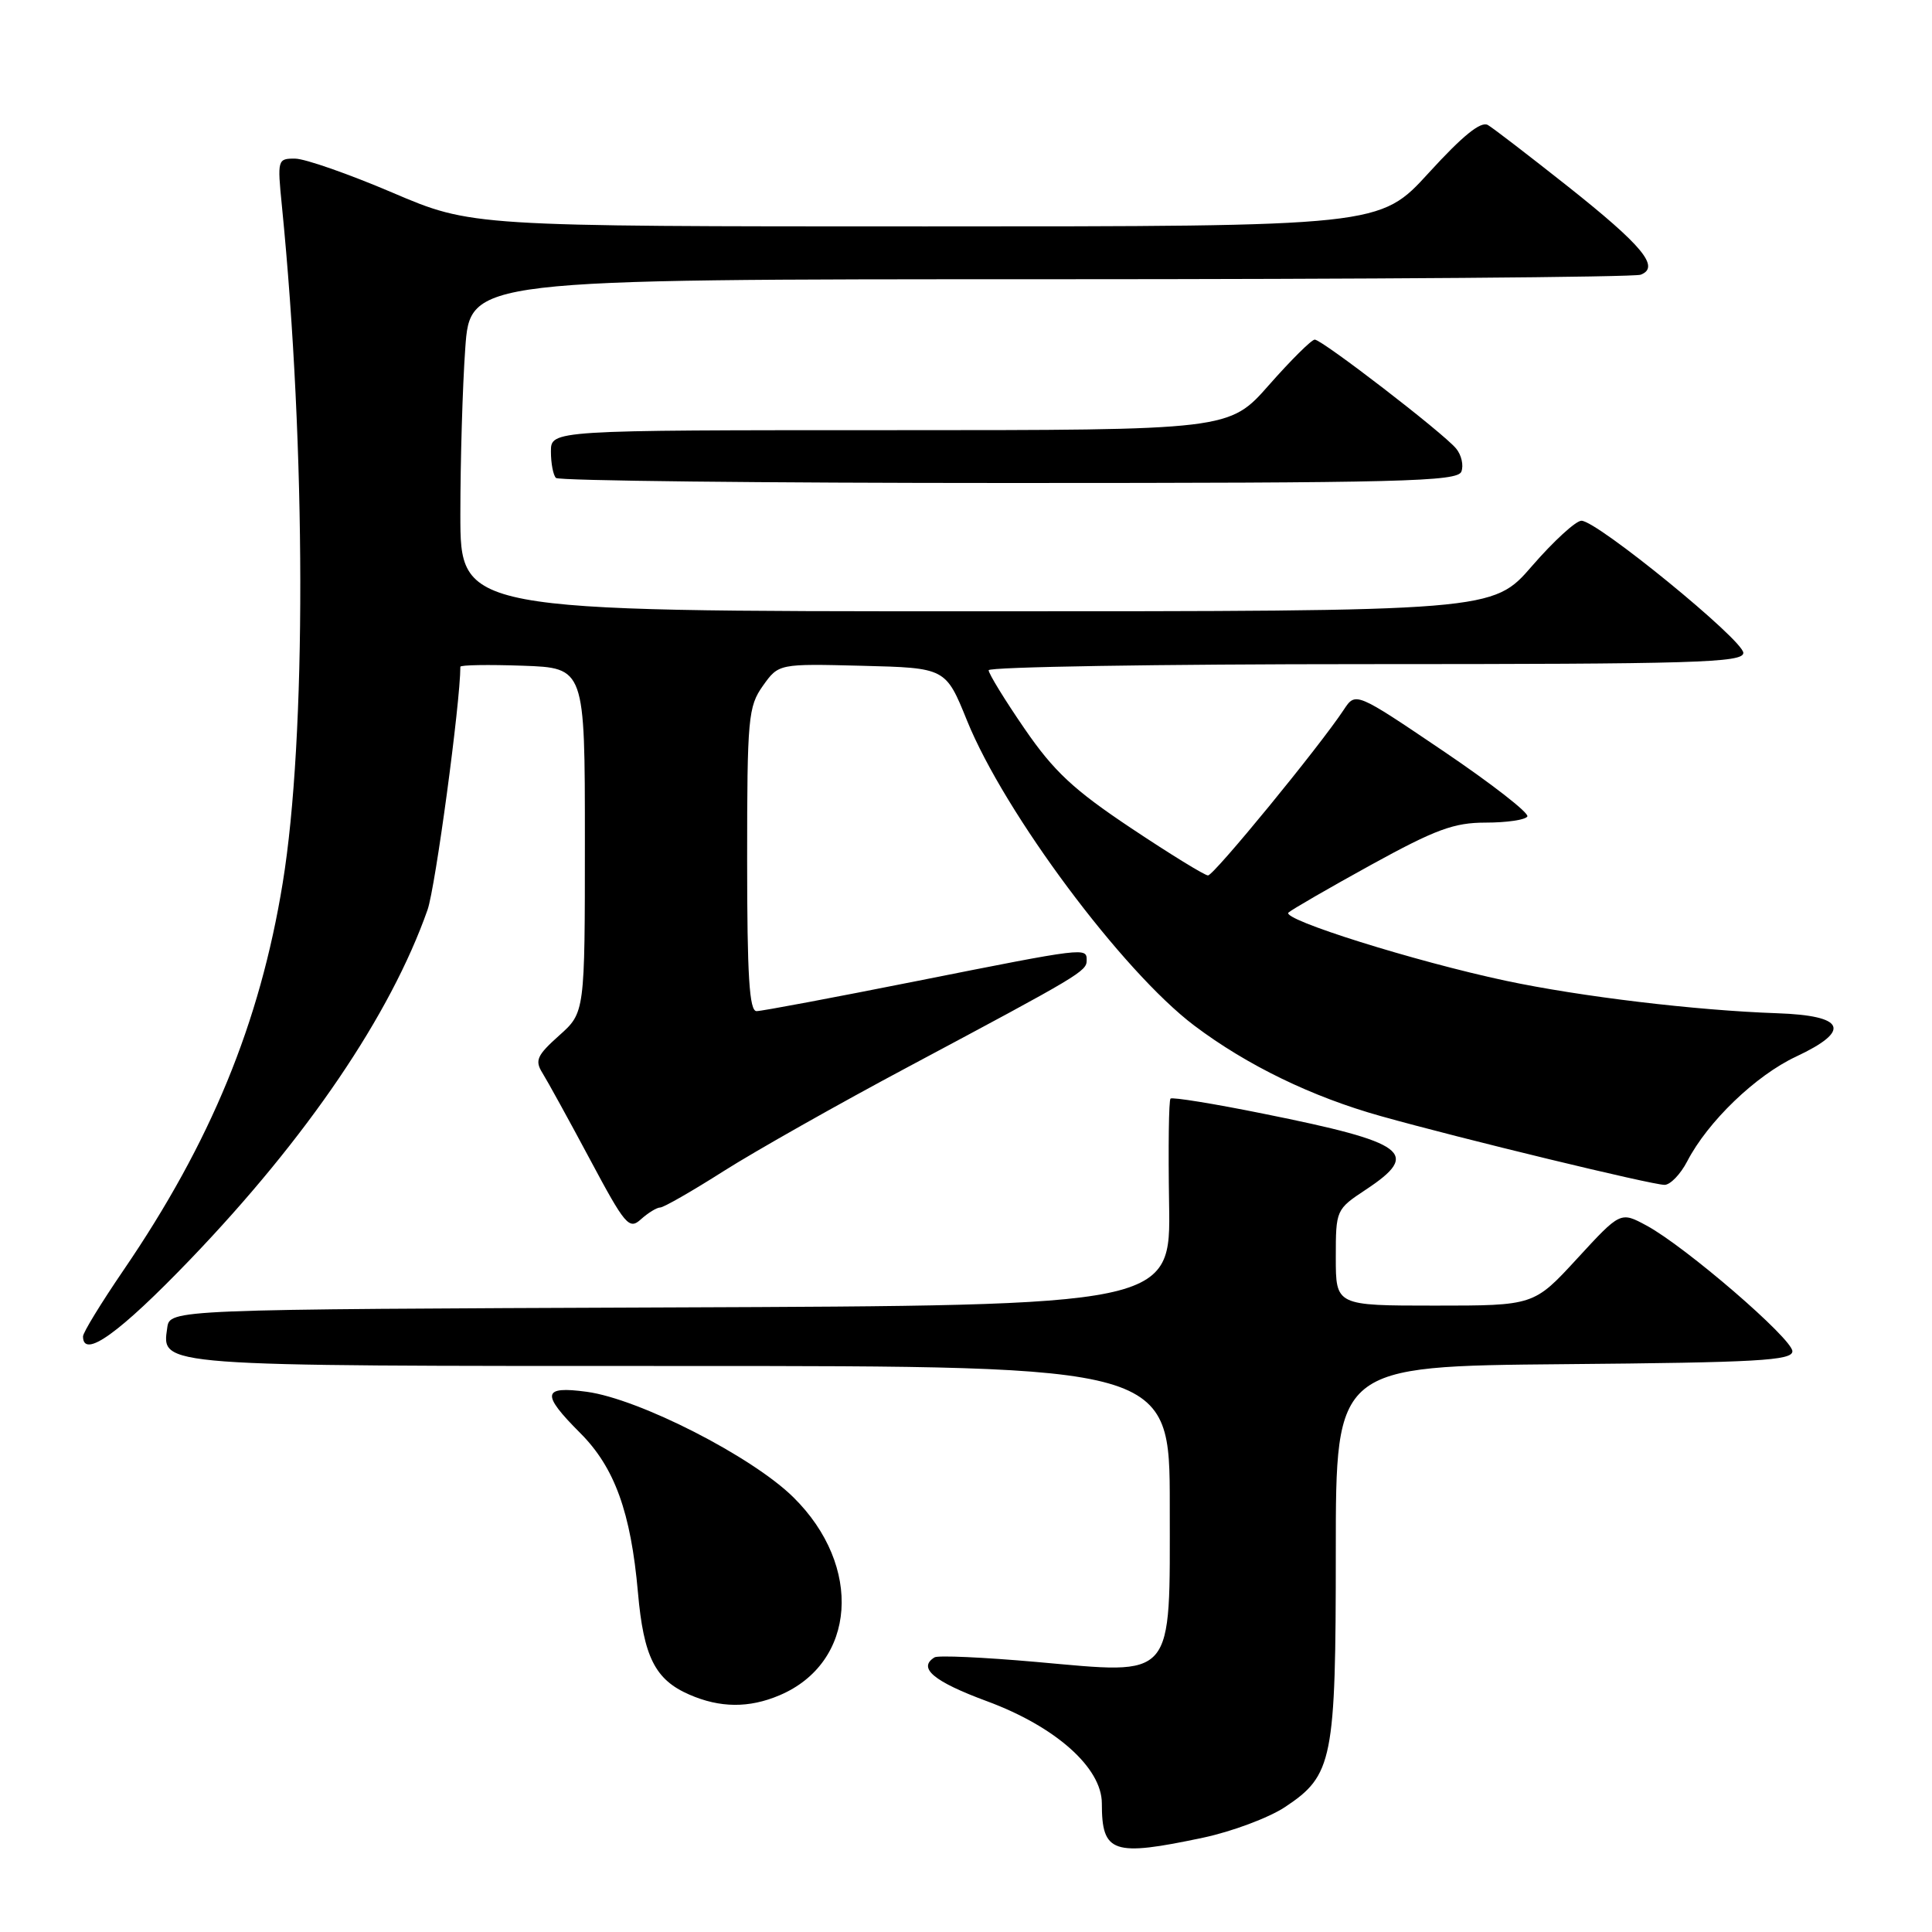 <?xml version="1.0" encoding="UTF-8" standalone="no"?>
<!DOCTYPE svg PUBLIC "-//W3C//DTD SVG 1.1//EN" "http://www.w3.org/Graphics/SVG/1.1/DTD/svg11.dtd" >
<svg xmlns="http://www.w3.org/2000/svg" xmlns:xlink="http://www.w3.org/1999/xlink" version="1.1" viewBox="0 0 256 256">
 <g >
 <path fill="currentColor"
d=" M 159.43 243.50 C 163.24 242.69 168.11 240.87 170.26 239.45 C 176.61 235.24 177.00 233.29 177.00 205.55 C 177.00 181.03 177.00 181.03 207.25 180.76 C 232.87 180.54 237.50 180.28 237.50 179.05 C 237.50 177.39 223.31 165.16 218.17 162.39 C 214.72 160.53 214.72 160.53 208.98 166.77 C 203.25 173.00 203.25 173.00 190.13 173.00 C 177.00 173.00 177.00 173.00 177.00 166.63 C 177.00 160.31 177.03 160.25 181.00 157.62 C 188.30 152.79 186.43 151.40 167.50 147.59 C 160.90 146.25 155.32 145.35 155.10 145.57 C 154.87 145.79 154.79 152.05 154.91 159.48 C 155.14 172.99 155.14 172.99 88.82 173.24 C 22.50 173.50 22.50 173.50 22.16 175.94 C 21.43 181.07 20.47 181.00 90.19 181.00 C 155.00 181.00 155.00 181.00 155.00 199.48 C 155.00 222.86 155.85 221.86 137.25 220.21 C 130.32 219.60 124.28 219.32 123.83 219.61 C 121.56 221.01 123.72 222.81 130.75 225.41 C 139.86 228.77 146.00 234.23 146.00 238.96 C 146.00 245.55 147.44 246.04 159.43 243.50 Z  M 103.28 224.64 C 113.47 220.33 114.37 207.51 105.13 198.40 C 99.66 193.00 84.70 185.36 77.75 184.42 C 71.85 183.62 71.68 184.68 76.88 189.88 C 81.44 194.44 83.59 200.38 84.53 211.00 C 85.28 219.54 86.80 222.57 91.33 224.54 C 95.40 226.32 99.25 226.35 103.28 224.64 Z  M 25.22 166.87 C 40.70 150.74 51.75 134.47 56.65 120.56 C 57.69 117.63 61.00 93.09 61.00 88.35 C 61.00 88.11 64.71 88.05 69.25 88.21 C 77.50 88.50 77.50 88.50 77.50 111.33 C 77.50 134.17 77.50 134.17 74.09 137.21 C 71.14 139.85 70.84 140.52 71.88 142.18 C 72.54 143.24 75.37 148.38 78.16 153.60 C 82.86 162.40 83.36 162.99 84.94 161.55 C 85.89 160.70 87.03 160.00 87.48 160.00 C 87.93 160.00 91.72 157.83 95.90 155.17 C 100.08 152.52 111.15 146.26 120.50 141.28 C 143.16 129.19 143.99 128.70 143.99 127.25 C 144.00 125.52 143.91 125.53 121.50 129.99 C 110.50 132.18 100.94 133.98 100.25 133.98 C 99.29 134.00 99.00 129.32 99.00 113.90 C 99.00 95.12 99.14 93.62 101.09 90.87 C 103.18 87.94 103.18 87.94 114.25 88.22 C 125.31 88.50 125.31 88.50 128.14 95.49 C 133.09 107.72 148.73 128.71 158.24 135.89 C 165.23 141.16 173.84 145.34 183.00 147.90 C 193.65 150.89 218.90 157.00 220.56 157.00 C 221.32 157.00 222.67 155.60 223.56 153.89 C 226.28 148.63 232.64 142.51 237.98 140.01 C 245.37 136.55 244.51 134.57 235.49 134.26 C 224.70 133.89 209.42 132.06 199.50 129.95 C 187.48 127.39 169.76 121.83 170.73 120.92 C 171.15 120.53 176.08 117.68 181.67 114.60 C 190.22 109.90 192.65 109.00 196.86 109.00 C 199.62 109.00 202.11 108.64 202.38 108.19 C 202.66 107.75 197.65 103.85 191.26 99.53 C 179.63 91.67 179.63 91.67 178.06 94.04 C 174.85 98.91 160.84 116.00 160.07 116.00 C 159.63 116.00 155.05 113.18 149.89 109.74 C 142.24 104.64 139.64 102.21 135.76 96.56 C 133.14 92.75 131.00 89.26 131.00 88.81 C 131.00 88.37 153.50 88.00 181.00 88.00 C 224.66 88.00 231.00 87.81 231.00 86.51 C 231.00 84.82 211.62 69.00 209.55 69.00 C 208.81 69.00 205.86 71.70 203.00 75.00 C 197.80 81.00 197.80 81.00 129.40 81.00 C 61.00 81.00 61.00 81.00 61.00 68.15 C 61.00 61.09 61.29 51.19 61.65 46.15 C 62.30 37.00 62.30 37.00 139.07 37.00 C 181.29 37.00 216.54 36.73 217.40 36.40 C 220.01 35.40 217.66 32.56 207.71 24.67 C 202.64 20.66 197.90 17.01 197.16 16.57 C 196.23 16.02 193.83 17.96 189.33 22.89 C 182.84 30.00 182.84 30.00 122.66 30.00 C 62.48 30.00 62.48 30.00 51.99 25.52 C 46.22 23.06 40.43 21.03 39.11 21.02 C 36.78 21.00 36.74 21.15 37.35 27.25 C 40.56 59.55 40.61 97.70 37.46 117.00 C 34.44 135.56 27.92 151.39 16.35 168.33 C 13.41 172.64 11.00 176.57 11.00 177.08 C 11.00 180.12 15.81 176.67 25.22 166.87 Z  M 193.64 62.49 C 193.96 61.66 193.65 60.28 192.94 59.43 C 191.23 57.36 175.17 45.00 174.21 45.00 C 173.79 45.00 171.07 47.70 168.16 51.00 C 162.88 57.00 162.88 57.00 117.94 57.00 C 73.00 57.00 73.00 57.00 73.00 59.83 C 73.00 61.39 73.30 62.97 73.67 63.33 C 74.03 63.70 101.05 64.00 133.70 64.00 C 185.77 64.00 193.13 63.81 193.64 62.49 Z "/>
</g>
</svg>